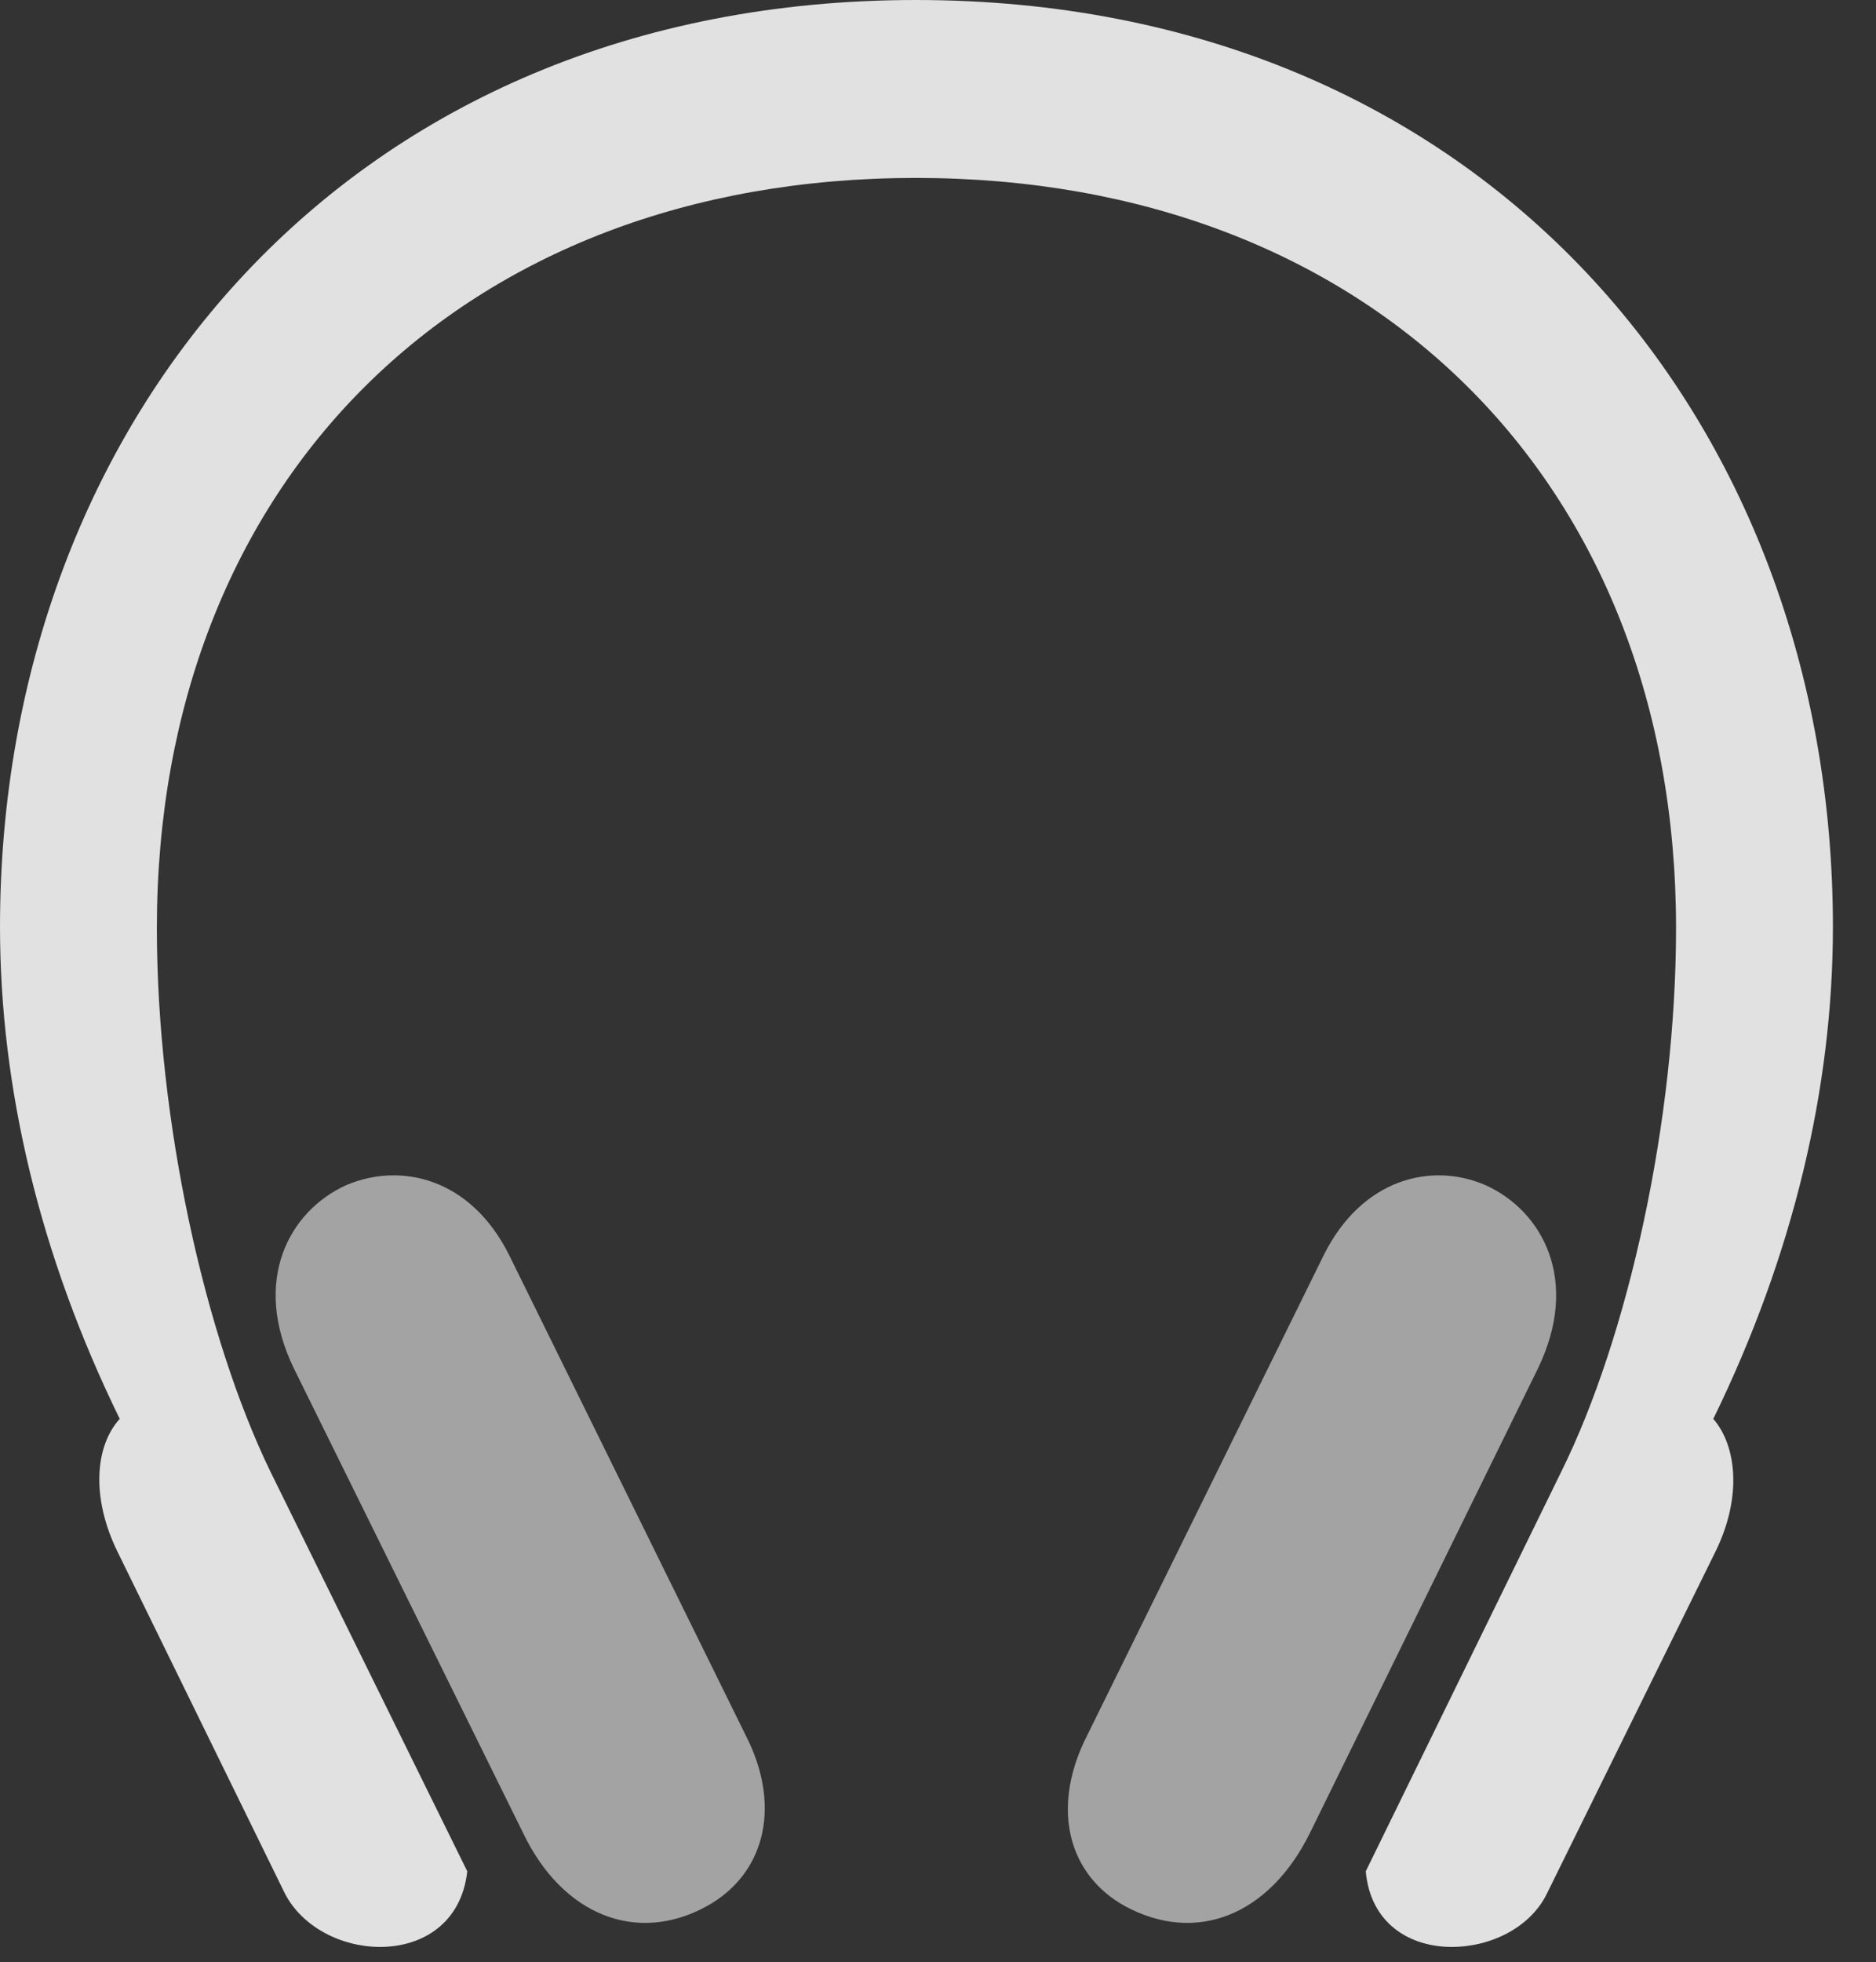 <?xml version="1.0" encoding="UTF-8"?>
<!--Generator: Apple Native CoreSVG 232.5-->
<!DOCTYPE svg
PUBLIC "-//W3C//DTD SVG 1.1//EN"
       "http://www.w3.org/Graphics/SVG/1.1/DTD/svg11.dtd">
<svg version="1.1" xmlns="http://www.w3.org/2000/svg" xmlns:xlink="http://www.w3.org/1999/xlink" width="15.762" height="16.475">
 <rect width="100%" height="100%" fill="#333333" stroke="none"/>
 <g>
  <rect height="16.475" opacity="0" width="15.762" x="0" y="0"/>
  <path d="M0 7.783C0 9.131 0.332 10.537 1.006 11.914C0.801 12.139 0.762 12.568 0.986 13.027L2.393 15.898C2.539 16.182 2.871 16.348 3.193 16.348C3.545 16.348 3.877 16.152 3.926 15.713L2.275 12.363C1.719 11.221 1.318 9.404 1.318 7.793C1.318 4.043 3.877 1.494 7.695 1.494C11.514 1.494 14.082 4.043 14.082 7.793C14.082 9.404 13.682 11.221 13.115 12.363L11.475 15.713C11.514 16.152 11.846 16.348 12.197 16.348C12.529 16.348 12.861 16.182 12.998 15.898L14.414 13.027C14.639 12.568 14.59 12.139 14.395 11.914C15.068 10.537 15.4 9.131 15.4 7.783C15.4 3.516 12.451 0 7.695 0C2.939 0 0 3.516 0 7.783Z" fill="#ffffff" fill-opacity="0.85"/>
  <path d="M4.277 10.537C3.955 9.893 3.369 9.756 2.91 9.951C2.432 10.166 2.109 10.752 2.471 11.494L4.395 15.391C4.727 16.084 5.352 16.328 5.938 16.006C6.416 15.742 6.562 15.195 6.289 14.619ZM11.123 10.537L9.111 14.619C8.838 15.195 8.975 15.742 9.453 16.006C10.049 16.328 10.664 16.084 11.006 15.391L12.92 11.494C13.281 10.752 12.959 10.166 12.48 9.951C12.031 9.756 11.445 9.893 11.123 10.537Z" fill="#ffffff" fill-opacity="0.55"/>
 </g>
</svg>
